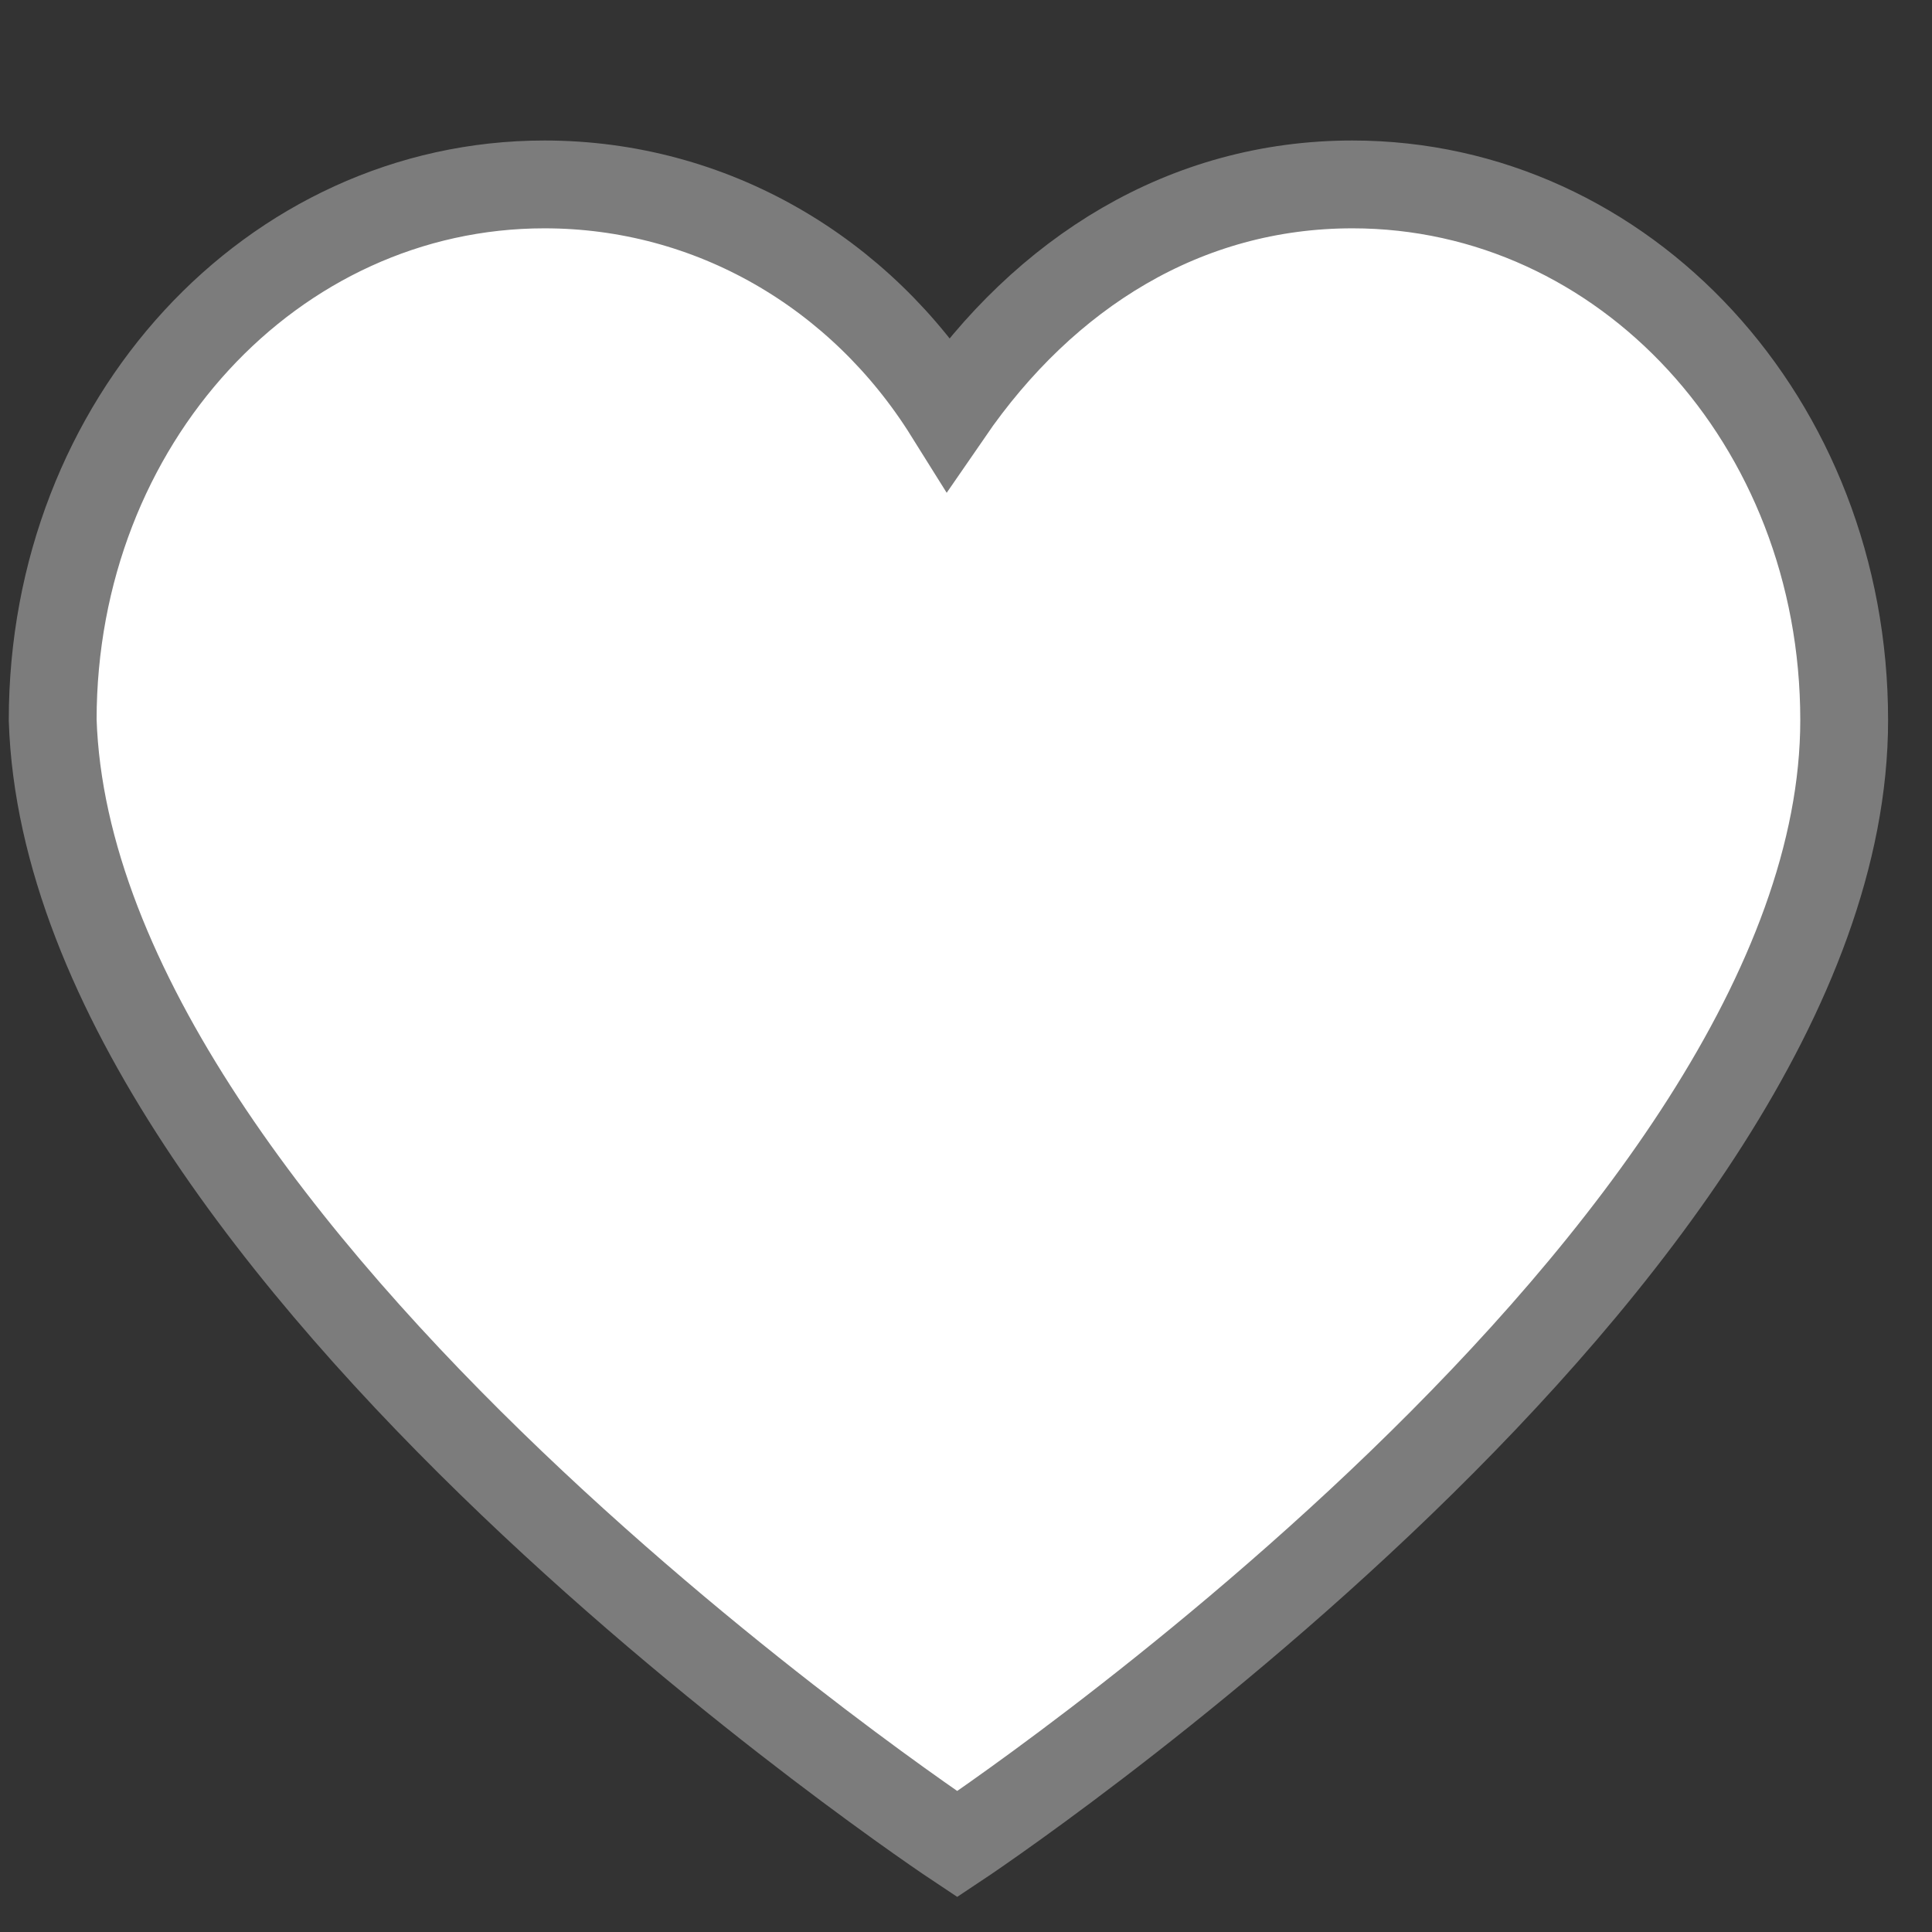 <?xml version="1.0" encoding="utf-8"?>
<!-- Generator: Adobe Illustrator 24.0.2, SVG Export Plug-In . SVG Version: 6.00 Build 0)  -->
<svg version="1.1" id="Layer_1" xmlns="http://www.w3.org/2000/svg" xmlns:xlink="http://www.w3.org/1999/xlink" x="0px" y="0px"
	 viewBox="0 0 22 22" style="enable-background:new 0 0 22 22;" xml:space="preserve">
<rect x="0" y="0" width="22" height="22" fill="#333333" stroke="none"/>
<style type="text/css">
	.st0{fill:#FFFFFF;stroke:#7C7C7C;stroke-miterlimit:10;}
</style>
<path class="st0" d="M21,8.2c0-3.4-2.5-6.1-5.6-6.1c-1.9,0-3.5,1-4.6,2.6c-1-1.6-2.7-2.6-4.6-2.6c-3.1,0-5.6,2.7-5.6,6.1
	C0.8,14.3,10.9,21,10.9,21S21,14.3,21,8.2z"/>
</svg>
